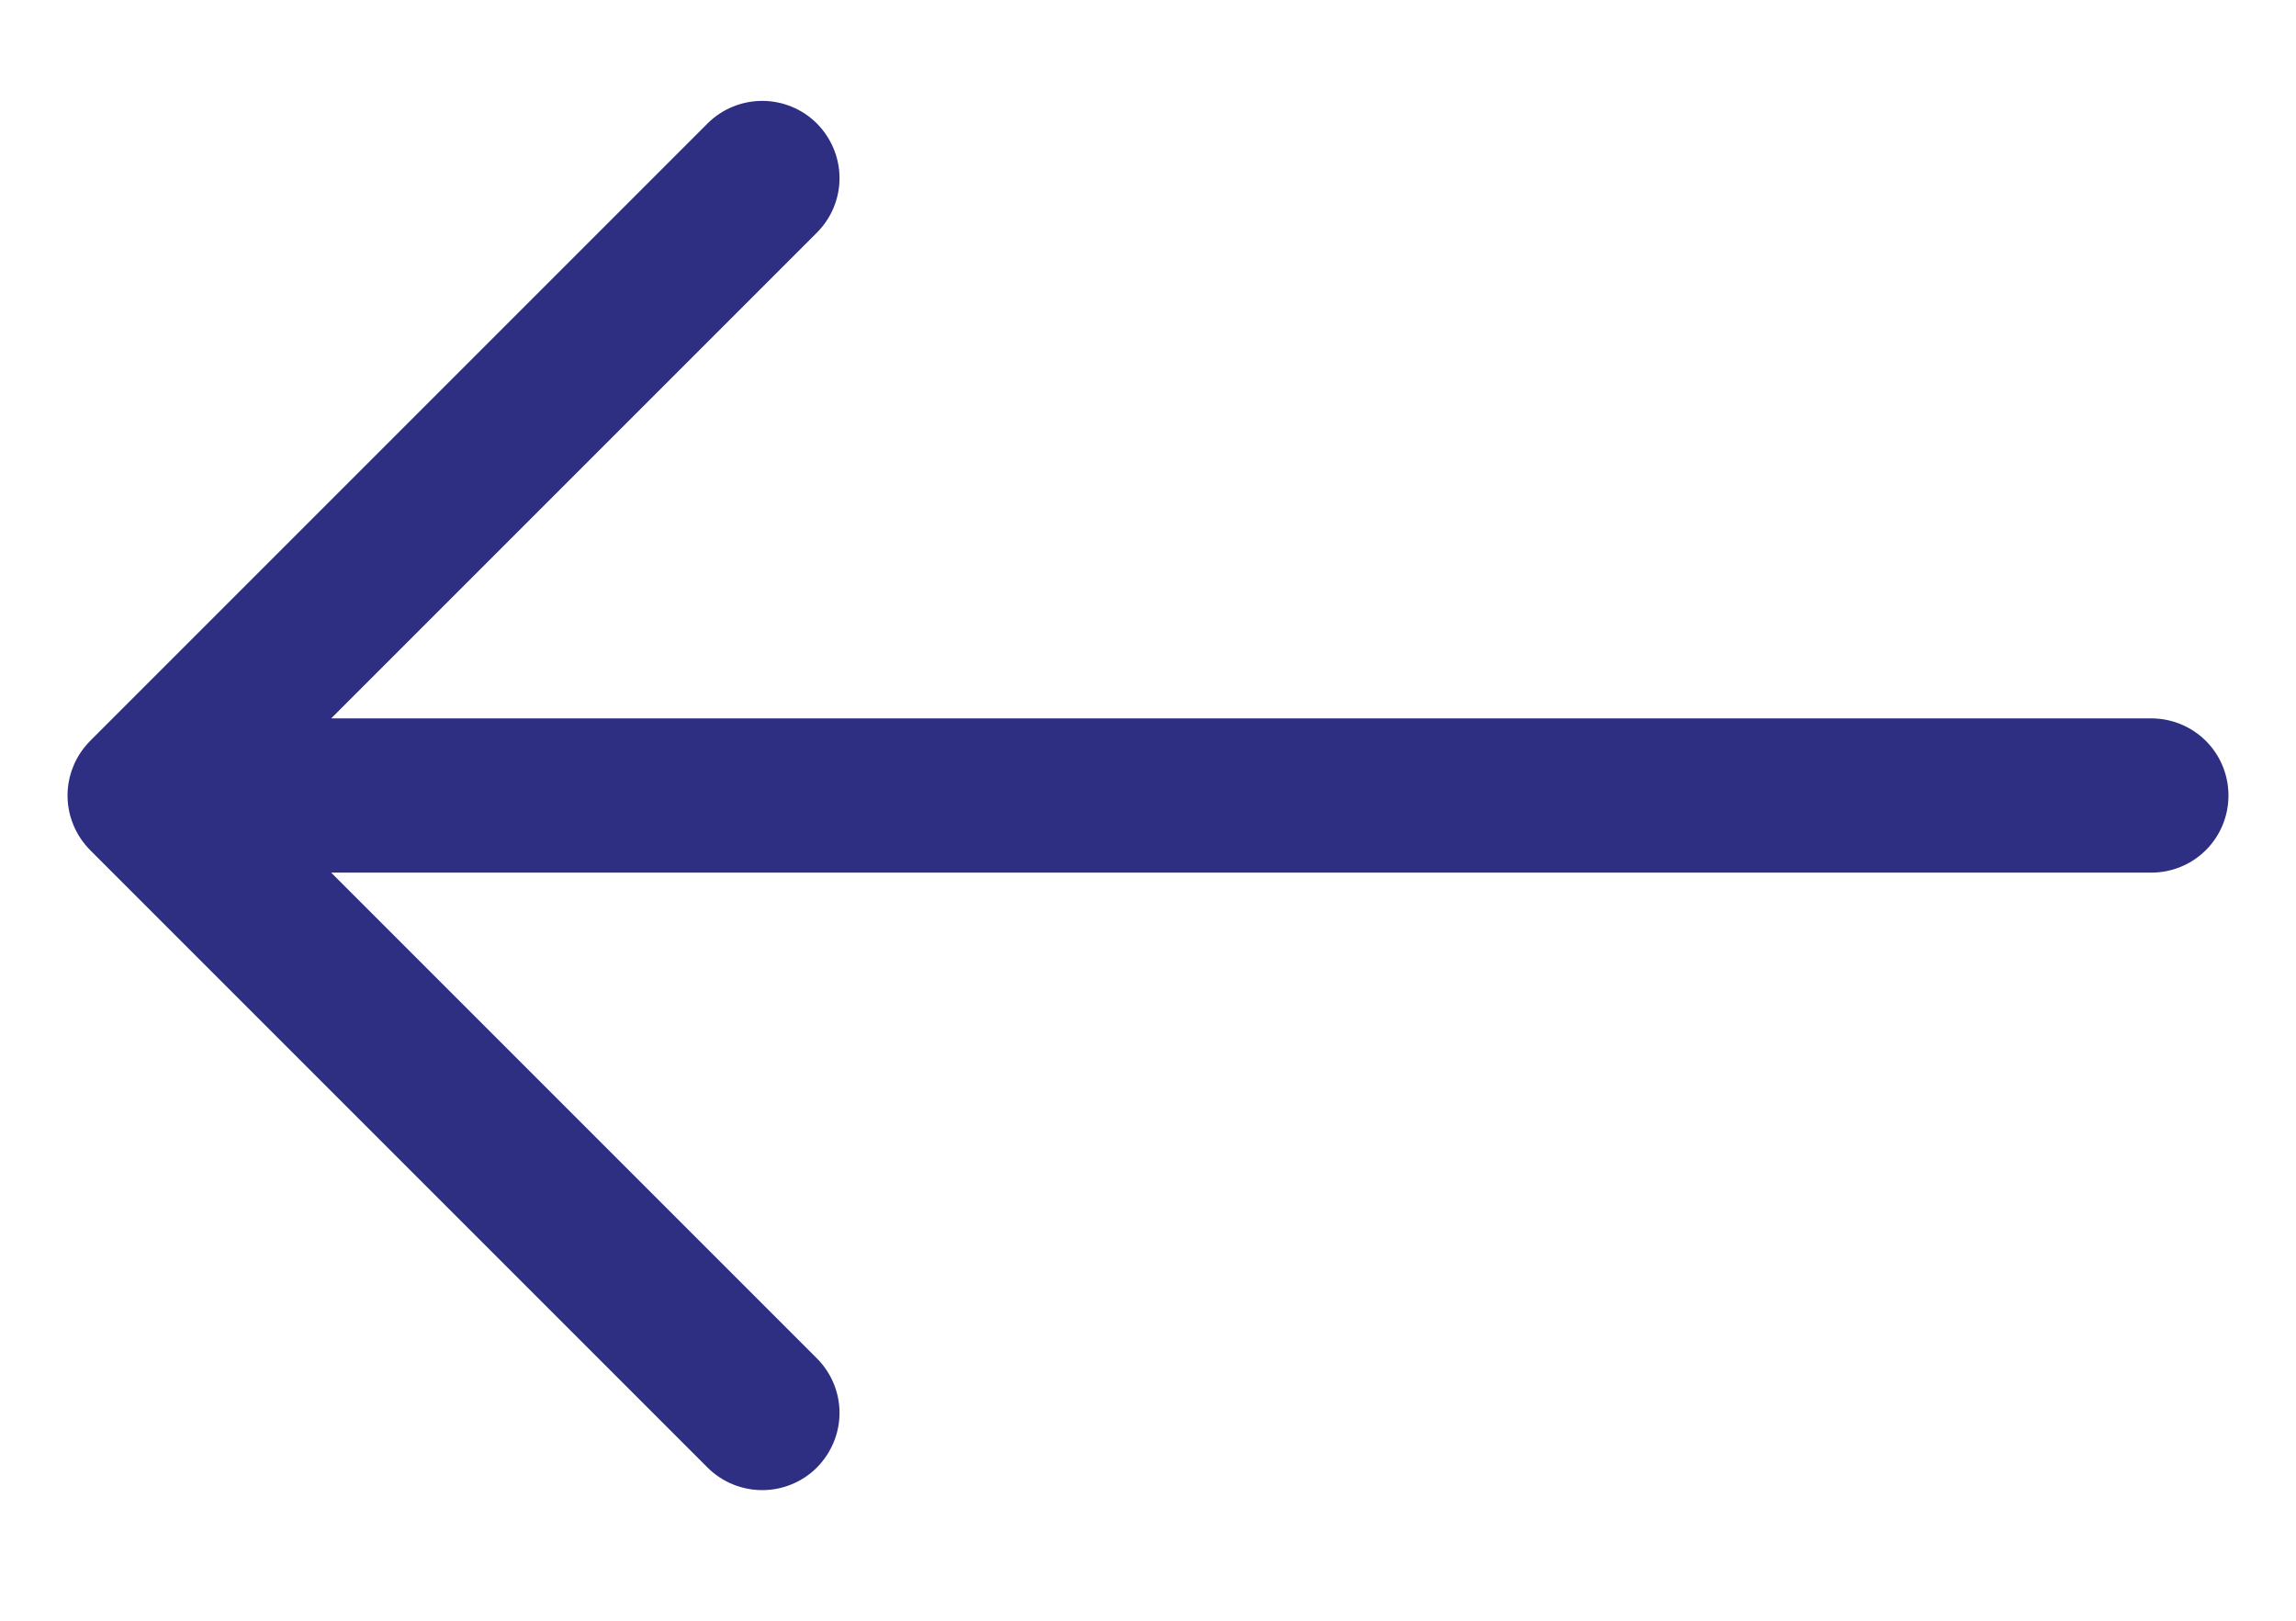 <svg width="17" height="12" viewBox="0 0 17 12" fill="none" xmlns="http://www.w3.org/2000/svg">
<path fill-rule="evenodd" clip-rule="evenodd" d="M16.5 5.89C16.5 6.042 16.44 6.187 16.333 6.294C16.226 6.401 16.08 6.461 15.929 6.461L2.452 6.461L6.048 10.057C6.155 10.164 6.216 10.309 6.216 10.461C6.216 10.613 6.155 10.758 6.048 10.866C5.941 10.973 5.795 11.033 5.644 11.033C5.492 11.033 5.346 10.973 5.239 10.866L0.668 6.295C0.615 6.241 0.572 6.178 0.544 6.109C0.515 6.04 0.5 5.965 0.5 5.89C0.5 5.815 0.515 5.74 0.544 5.671C0.572 5.602 0.615 5.539 0.668 5.485L5.239 0.914C5.346 0.807 5.492 0.747 5.644 0.747C5.795 0.747 5.941 0.807 6.048 0.914C6.155 1.022 6.216 1.167 6.216 1.319C6.216 1.471 6.155 1.616 6.048 1.723L2.452 5.319L15.929 5.319C16.08 5.319 16.226 5.379 16.333 5.486C16.44 5.593 16.5 5.738 16.5 5.89V5.89Z" fill="#2E2E82"/>
</svg>
